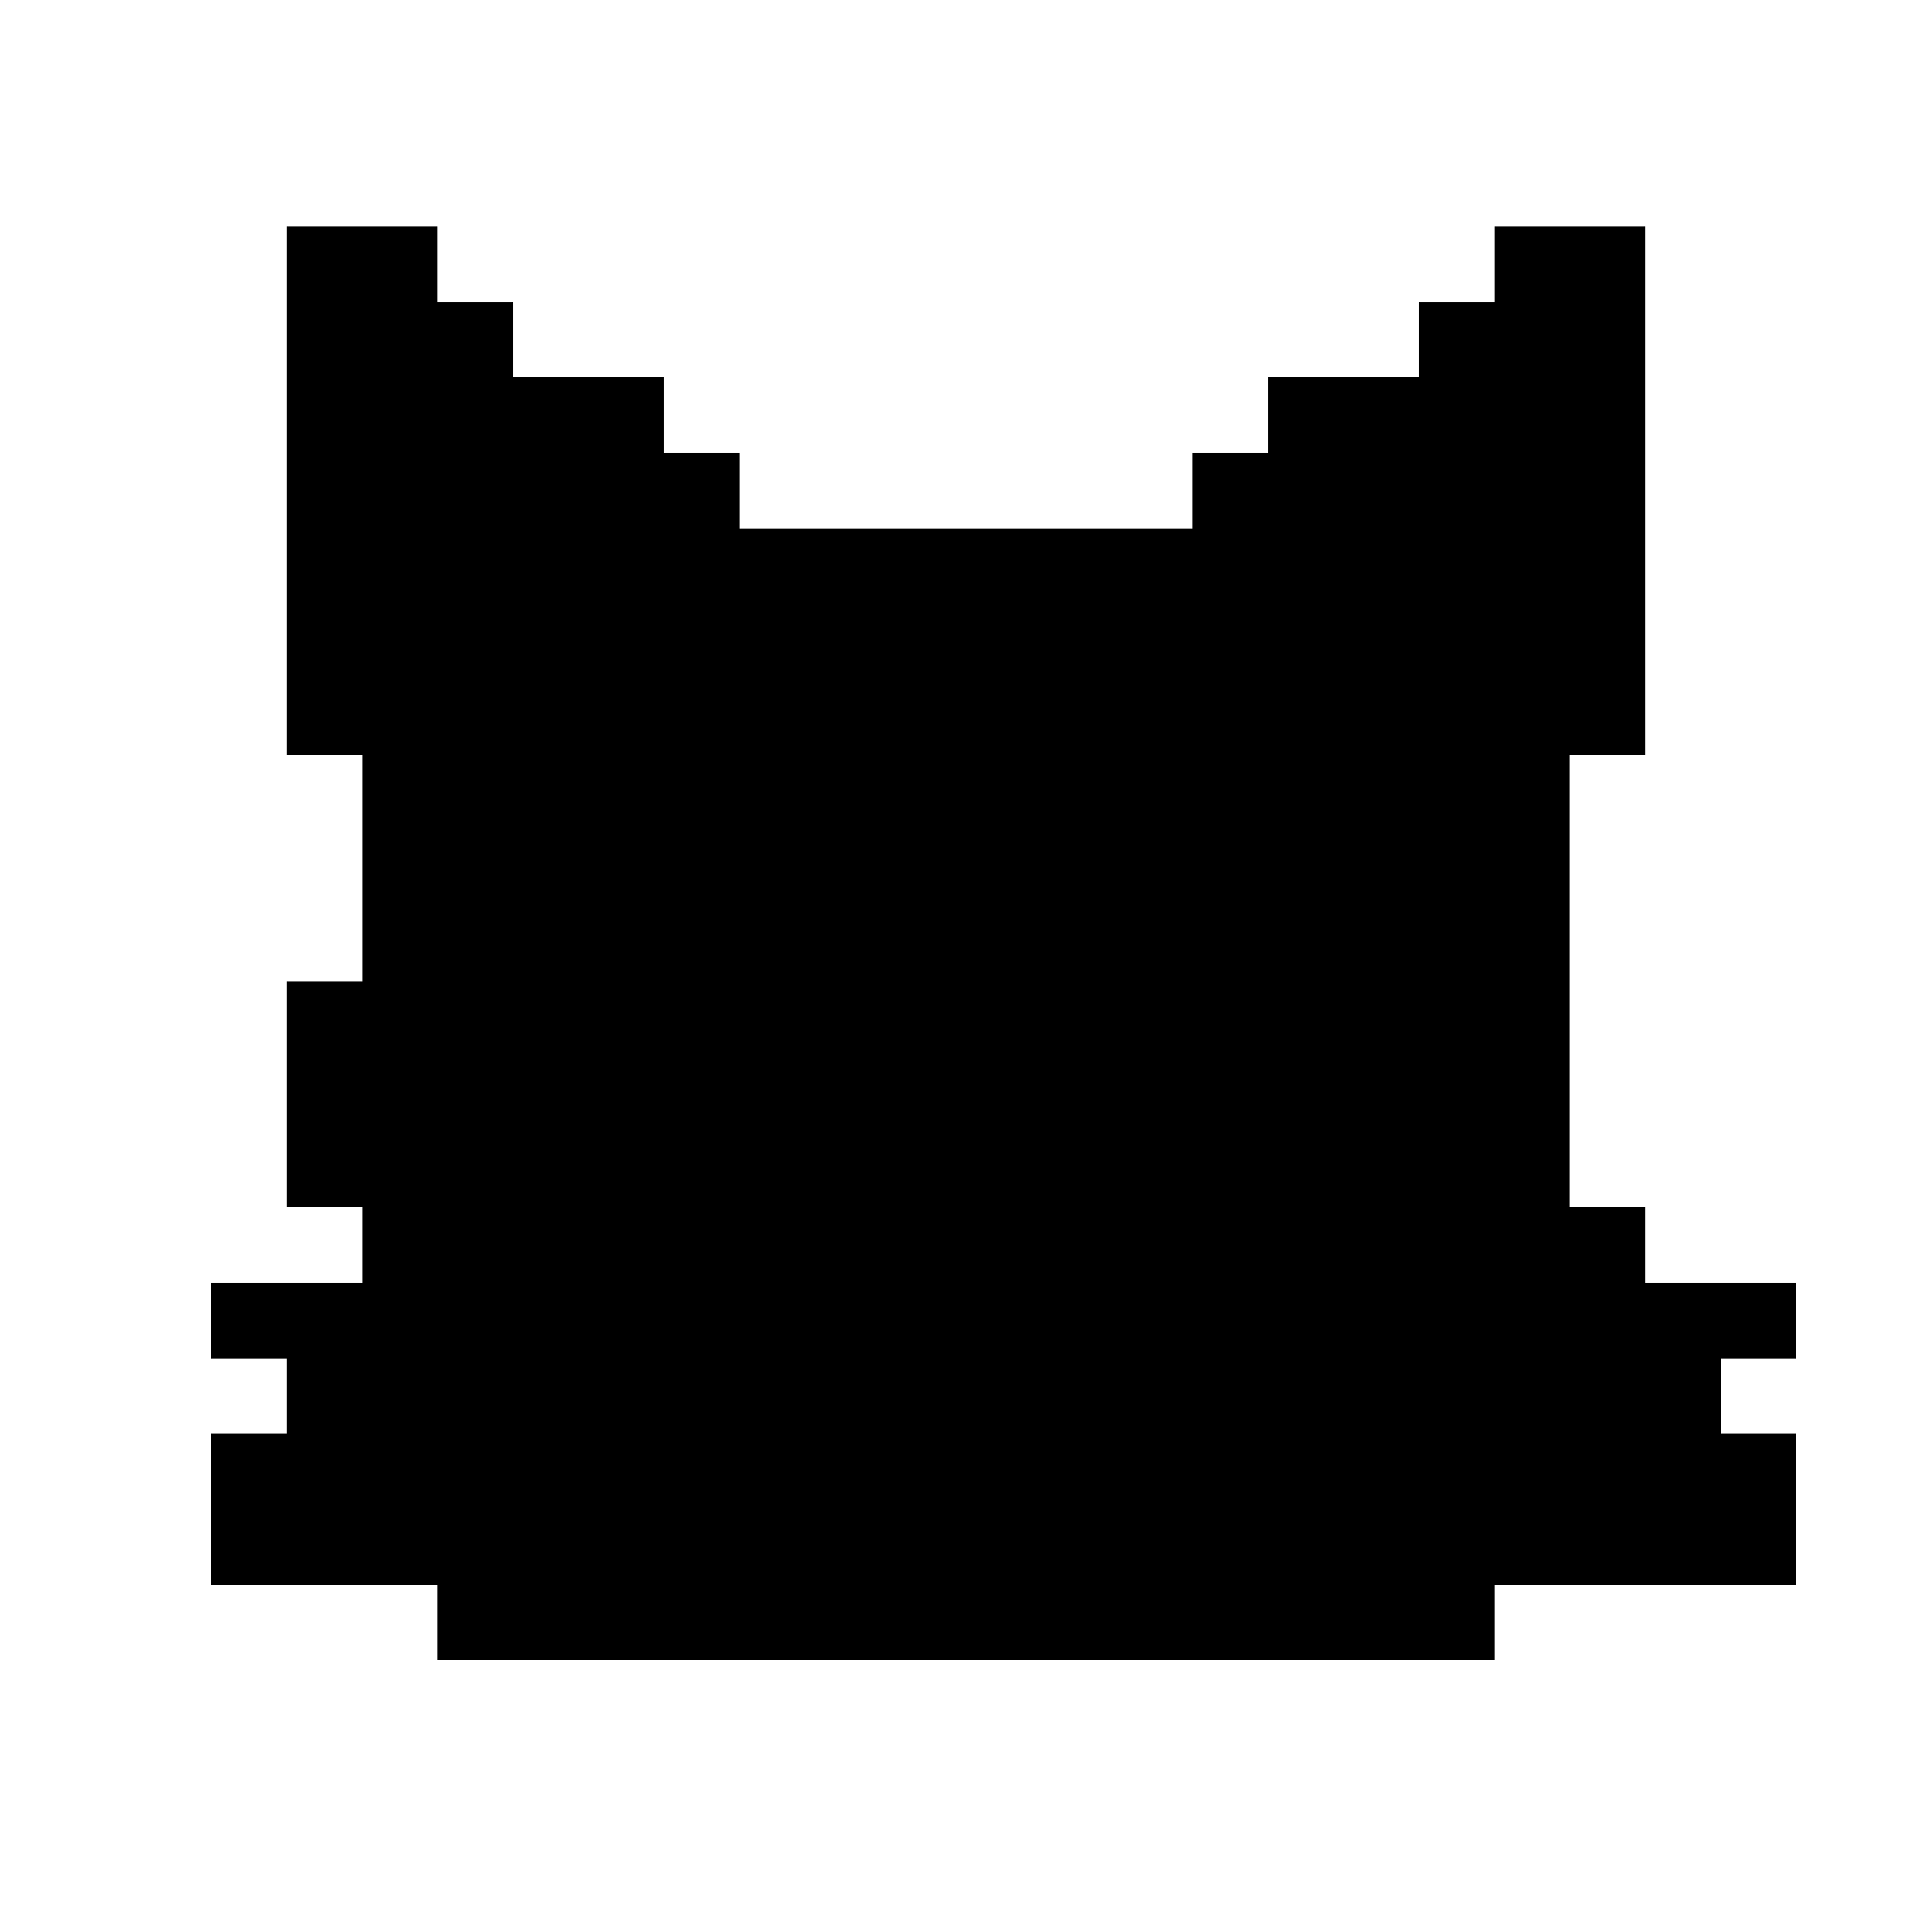 <svg width="320" height="320" viewBox="0 0 320 320" fill="none" xmlns="http://www.w3.org/2000/svg">
<g clip-path="url(#clip0_53_2974)">
<g clip-path="url(#clip1_53_2974)">
<path shape-rendering="crispEdges"  d="M247.5 262.5H72.5V275H247.5V262.5Z" fill="#000"/>
<path shape-rendering="crispEdges"  d="M72.5 37.5H47.5V50H72.5V37.5Z" fill="#000"/>
<path shape-rendering="crispEdges"  d="M272.5 37.5H247.5V50H272.5V37.5Z" fill="#000"/>
<path shape-rendering="crispEdges"  d="M60 50H47.5V62.5H60V50Z" fill="#000"/>
<path shape-rendering="crispEdges"  d="M72.5 50H60V62.5H72.5V50Z" fill="#000"/>
<path shape-rendering="crispEdges"  d="M85 50H72.5V62.5H85V50Z" fill="#000"/>
<path shape-rendering="crispEdges"  d="M247.5 50H235V62.5H247.5V50Z" fill="#000"/>
<path shape-rendering="crispEdges"  d="M260 50H247.5V62.5H260V50Z" fill="#000"/>
<path shape-rendering="crispEdges"  d="M272.5 50H260V62.5H272.5V50Z" fill="#000"/>
<path shape-rendering="crispEdges"  d="M60 62.5H47.5V75H60V62.5Z" fill="#000"/>
<path shape-rendering="crispEdges"  d="M85 62.5H60V75H85V62.5Z" fill="#000"/>
<path shape-rendering="crispEdges"  d="M97.5 62.5H85V75H97.5V62.5Z" fill="#000"/>
<path shape-rendering="crispEdges"  d="M110 62.5H97.5V75H110V62.5Z" fill="#000"/>
<path shape-rendering="crispEdges"  d="M222.5 62.5H210V75H222.5V62.5Z" fill="#000"/>
<path shape-rendering="crispEdges"  d="M235 62.5H222.5V75H235V62.5Z" fill="#000"/>
<path shape-rendering="crispEdges"  d="M260 62.5H235V75H260V62.5Z" fill="#000"/>
<path shape-rendering="crispEdges"  d="M272.5 62.5H260V75H272.5V62.5Z" fill="#000"/>
<path shape-rendering="crispEdges"  d="M60 75H47.5V87.5H60V75Z" fill="#000"/>
<path shape-rendering="crispEdges"  d="M97.5 75H60V87.5H97.5V75Z" fill="#000"/>
<path shape-rendering="crispEdges"  d="M110 75H97.5V87.5H110V75Z" fill="#000"/>
<path shape-rendering="crispEdges"  d="M122.5 75H110V87.5H122.5V75Z" fill="#000"/>
<path shape-rendering="crispEdges"  d="M210 75H197.5V87.5H210V75Z" fill="#000"/>
<path shape-rendering="crispEdges"  d="M222.5 75H210V87.5H222.5V75Z" fill="#000"/>
<path shape-rendering="crispEdges"  d="M260 75H222.5V87.5H260V75Z" fill="#000"/>
<path shape-rendering="crispEdges"  d="M272.5 75H260V87.5H272.5V75Z" fill="#000"/>
<path shape-rendering="crispEdges"  d="M60 87.5H47.5V100H60V87.5Z" fill="#000"/>
<path shape-rendering="crispEdges"  d="M97.5 87.5H60V100H97.5V87.5Z" fill="#000"/>
<path shape-rendering="crispEdges"  d="M110 87.5H97.5V100H110V87.5Z" fill="#000"/>
<path shape-rendering="crispEdges"  d="M122.5 87.5H110V100H122.5V87.5Z" fill="#000"/>
<path shape-rendering="crispEdges"  d="M135 87.5H122.5V100H135V87.5Z" fill="#000"/>
<path shape-rendering="crispEdges"  d="M185 87.5H135V100H185V87.5Z" fill="#000"/>
<path shape-rendering="crispEdges"  d="M197.5 87.5H185V100H197.5V87.5Z" fill="#000"/>
<path shape-rendering="crispEdges"  d="M210 87.5H197.5V100H210V87.5Z" fill="#000"/>
<path shape-rendering="crispEdges"  d="M222.5 87.5H210V100H222.5V87.5Z" fill="#000"/>
<path shape-rendering="crispEdges"  d="M260 87.5H222.5V100H260V87.5Z" fill="#000"/>
<path shape-rendering="crispEdges"  d="M272.5 87.5H260V100H272.5V87.5Z" fill="#000"/>
<path shape-rendering="crispEdges"  d="M60 100H47.5V112.5H60V100Z" fill="#000"/>
<path shape-rendering="crispEdges"  d="M85 100H60V112.5H85V100Z" fill="#000"/>
<path shape-rendering="crispEdges"  d="M160 100H85V112.5H160V100Z" fill="#000"/>
<path shape-rendering="crispEdges"  d="M172.5 100H160V112.5H172.5V100Z" fill="#000"/>
<path shape-rendering="crispEdges"  d="M235 100H172.5V112.5H235V100Z" fill="#000"/>
<path shape-rendering="crispEdges"  d="M260 100H235V112.5H260V100Z" fill="#000"/>
<path shape-rendering="crispEdges"  d="M272.5 100H260V112.5H272.5V100Z" fill="#000"/>
<path shape-rendering="crispEdges"  d="M60 112.5H47.5V125H60V112.5Z" fill="#000"/>
<path shape-rendering="crispEdges"  d="M72.5 112.5H60V125H72.5V112.5Z" fill="#000"/>
<path shape-rendering="crispEdges"  d="M135 112.5H72.5V125H135V112.5Z" fill="#000"/>
<path shape-rendering="crispEdges"  d="M147.5 112.5H135V125H147.5V112.5Z" fill="#000"/>
<path shape-rendering="crispEdges"  d="M160 112.5H147.5V125H160V112.5Z" fill="#000"/>
<path shape-rendering="crispEdges"  d="M172.5 112.5H160V125H172.5V112.5Z" fill="#000"/>
<path shape-rendering="crispEdges"  d="M185 112.5H172.5V125H185V112.5Z" fill="#000"/>
<path shape-rendering="crispEdges"  d="M197.5 112.5H185V125H197.5V112.5Z" fill="#000"/>
<path shape-rendering="crispEdges"  d="M247.5 112.5H197.5V125H247.5V112.5Z" fill="#000"/>
<path shape-rendering="crispEdges"  d="M260 112.5H247.5V125H260V112.5Z" fill="#000"/>
<path shape-rendering="crispEdges"  d="M272.5 112.5H260V125H272.5V112.5Z" fill="#000"/>
<path shape-rendering="crispEdges"  d="M122.5 125H60V137.5H122.5V125Z" fill="#000"/>
<path shape-rendering="crispEdges"  d="M135 125H122.5V137.5H135V125Z" fill="#000"/>
<path shape-rendering="crispEdges"  d="M147.5 125H135V137.5H147.5V125Z" fill="#000"/>
<path shape-rendering="crispEdges"  d="M160 125H147.5V137.5H160V125Z" fill="#000"/>
<path shape-rendering="crispEdges"  d="M172.5 125H160V137.5H172.5V125Z" fill="#000"/>
<path shape-rendering="crispEdges"  d="M185 125H172.5V137.5H185V125Z" fill="#000"/>
<path shape-rendering="crispEdges"  d="M197.5 125H185V137.5H197.5V125Z" fill="#000"/>
<path shape-rendering="crispEdges"  d="M210 125H197.5V137.5H210V125Z" fill="#000"/>
<path shape-rendering="crispEdges"  d="M260 125H210V137.5H260V125Z" fill="#000"/>
<path shape-rendering="crispEdges"  d="M85 137.5H60V150H85V137.5Z" fill="#000"/>
<path shape-rendering="crispEdges"  d="M160 137.5H85V150H160V137.5Z" fill="#000"/>
<path shape-rendering="crispEdges"  d="M172.5 137.5H160V150H172.5V137.5Z" fill="#000"/>
<path shape-rendering="crispEdges"  d="M247.5 137.5H172.5V150H247.5V137.5Z" fill="#000"/>
<path shape-rendering="crispEdges"  d="M260 137.5H247.5V150H260V137.5Z" fill="#000"/>
<path shape-rendering="crispEdges"  d="M72.5 150H60V162.5H72.5V150Z" fill="#000"/>
<path shape-rendering="crispEdges"  d="M160 150H72.5V162.5H160V150Z" fill="#000"/>
<path shape-rendering="crispEdges"  d="M172.5 150H160V162.5H172.5V150Z" fill="#000"/>
<path shape-rendering="crispEdges"  d="M260 150H172.5V162.5H260V150Z" fill="#000"/>
<path shape-rendering="crispEdges"  d="M72.5 162.5H60V175H72.5V162.5Z" fill="#000"/>
<path shape-rendering="crispEdges"  d="M160 162.5H72.5V175H160V162.5Z" fill="#000"/>
<path shape-rendering="crispEdges"  d="M172.5 162.5H160V175H172.5V162.5Z" fill="#000"/>
<path shape-rendering="crispEdges"  d="M260 162.5H172.5V175H260V162.5Z" fill="#000"/>
<path shape-rendering="crispEdges"  d="M72.5 175H60V187.5H72.5V175Z" fill="#000"/>
<path shape-rendering="crispEdges"  d="M147.5 175H72.5V187.5H147.5V175Z" fill="#000"/>
<path shape-rendering="crispEdges"  d="M185 175H147.5V187.5H185V175Z" fill="#000"/>
<path shape-rendering="crispEdges"  d="M260 175H185V187.5H260V175Z" fill="#000"/>
<path shape-rendering="crispEdges"  d="M72.5 187.5H60V200H72.5V187.5Z" fill="#000"/>
<path shape-rendering="crispEdges"  d="M147.5 187.5H72.5V200H147.5V187.5Z" fill="#000"/>
<path shape-rendering="crispEdges"  d="M185 187.5H147.5V200H185V187.5Z" fill="#000"/>
<path shape-rendering="crispEdges"  d="M260 187.5H185V200H260V187.5Z" fill="#000"/>
<path shape-rendering="crispEdges"  d="M72.5 200H60V212.5H72.5V200Z" fill="#000"/>
<path shape-rendering="crispEdges"  d="M122.5 200H72.5V212.5H122.5V200Z" fill="#000"/>
<path shape-rendering="crispEdges"  d="M210 200H122.5V212.5H210V200Z" fill="#000"/>
<path shape-rendering="crispEdges"  d="M260 200H210V212.5H260V200Z" fill="#000"/>
<path shape-rendering="crispEdges"  d="M272.5 200H260V212.5H272.5V200Z" fill="#000"/>
<path shape-rendering="crispEdges"  d="M110 212.5H35V225H110V212.5Z" fill="#000"/>
<path shape-rendering="crispEdges"  d="M147.5 212.5H110V225H147.5V212.5Z" fill="#000"/>
<path shape-rendering="crispEdges"  d="M185 212.5H147.5V225H185V212.5Z" fill="#000"/>
<path shape-rendering="crispEdges"  d="M222.5 212.5H185V225H222.5V212.5Z" fill="#000"/>
<path shape-rendering="crispEdges"  d="M297.5 212.5H222.5V225H297.5V212.5Z" fill="#000"/>
<path shape-rendering="crispEdges"  d="M72.5 225H47.5V237.5H72.5V225Z" fill="#000"/>
<path shape-rendering="crispEdges"  d="M97.5 225H72.5V237.5H97.5V225Z" fill="#000"/>
<path shape-rendering="crispEdges"  d="M160 225H97.5V237.5H160V225Z" fill="#000"/>
<path shape-rendering="crispEdges"  d="M172.5 225H160V237.5H172.5V225Z" fill="#000"/>
<path shape-rendering="crispEdges"  d="M235 225H172.5V237.5H235V225Z" fill="#000"/>
<path shape-rendering="crispEdges"  d="M260 225H235V237.5H260V225Z" fill="#000"/>
<path shape-rendering="crispEdges"  d="M285 225H260V237.5H285V225Z" fill="#000"/>
<path shape-rendering="crispEdges"  d="M97.5 237.5H35V250H97.5V237.5Z" fill="#000"/>
<path shape-rendering="crispEdges"  d="M135 237.5H97.5V250H135V237.5Z" fill="#000"/>
<path shape-rendering="crispEdges"  d="M185 237.5H135V250H185V237.5Z" fill="#000"/>
<path shape-rendering="crispEdges"  d="M235 237.5H185V250H235V237.5Z" fill="#000"/>
<path shape-rendering="crispEdges"  d="M297.5 237.5H235V250H297.5V237.5Z" fill="#000"/>
<path shape-rendering="crispEdges"  d="M60 250H35V262.5H60V250Z" fill="#000"/>
<path shape-rendering="crispEdges"  d="M85 250H60V262.5H85V250Z" fill="#000"/>
<path shape-rendering="crispEdges"  d="M247.5 250H85V262.5H247.5V250Z" fill="#000"/>
<path shape-rendering="crispEdges"  d="M272.5 250H247.5V262.5H272.5V250Z" fill="#000"/>
<path shape-rendering="crispEdges"  d="M297.5 250H272.5V262.5H297.5V250Z" fill="#000"/>
<path shape-rendering="crispEdges"  d="M122.5 150H97.5V162.5H122.5V150Z" fill="#000"/>
<path shape-rendering="crispEdges"  d="M135 150H122.5V162.5H135V150Z" fill="#000"/>
<path shape-rendering="crispEdges"  d="M147.5 150H135V162.5H147.5V150Z" fill="#000"/>
<path shape-rendering="crispEdges"  d="M210 150H185V162.5H210V150Z" fill="#000"/>
<path shape-rendering="crispEdges"  d="M222.5 150H210V162.5H222.5V150Z" fill="#000"/>
<path shape-rendering="crispEdges"  d="M235 150H222.5V162.5H235V150Z" fill="#000"/>
<path shape-rendering="crispEdges"  d="M122.5 162.5H97.5V175H122.5V162.5Z" fill="#000"/>
<path shape-rendering="crispEdges"  d="M147.5 162.5H122.5V175H147.5V162.5Z" fill="#000"/>
<path shape-rendering="crispEdges"  d="M210 162.5H185V175H210V162.5Z" fill="#000"/>
<path shape-rendering="crispEdges"  d="M235 162.5H210V175H235V162.5Z" fill="#000"/>
<path shape-rendering="crispEdges"  d="M122.5 175H97.5V187.5H122.5V175Z" fill="#000"/>
<path shape-rendering="crispEdges"  d="M147.5 175H122.5V187.5H147.5V175Z" fill="#000"/>
<path shape-rendering="crispEdges"  d="M210 175H185V187.5H210V175Z" fill="#000"/>
<path shape-rendering="crispEdges"  d="M235 175H210V187.5H235V175Z" fill="#000"/>
<path shape-rendering="crispEdges"  d="M122.5 187.5H97.5V200H122.5V187.5Z" fill="#000"/>
<path shape-rendering="crispEdges"  d="M147.5 187.5H122.5V200H147.5V187.5Z" fill="#000"/>
<path shape-rendering="crispEdges"  d="M210 187.5H185V200H210V187.5Z" fill="#000"/>
<path shape-rendering="crispEdges"  d="M235 187.5H210V200H235V187.5Z" fill="#000"/>
<path shape-rendering="crispEdges"  d="M160 137.5H85V150H160V137.5Z" fill="#000"/>
<path shape-rendering="crispEdges"  d="M247.5 137.5H172.5V150H247.5V137.5Z" fill="#000"/>
<path shape-rendering="crispEdges"  d="M97.5 150H85V162.5H97.5V150Z" fill="#000"/>
<path shape-rendering="crispEdges"  d="M160 150H147.5V162.5H160V150Z" fill="#000"/>
<path shape-rendering="crispEdges"  d="M185 150H172.5V162.5H185V150Z" fill="#000"/>
<path shape-rendering="crispEdges"  d="M247.5 150H235V162.5H247.5V150Z" fill="#000"/>
<path shape-rendering="crispEdges"  d="M97.5 162.5H47.5V175H97.5V162.5Z" fill="#000"/>
<path shape-rendering="crispEdges"  d="M185 162.5H147.5V175H185V162.5Z" fill="#000"/>
<path shape-rendering="crispEdges"  d="M247.5 162.5H235V175H247.5V162.5Z" fill="#000"/>
<path shape-rendering="crispEdges"  d="M60 175H47.5V187.5H60V175Z" fill="#000"/>
<path shape-rendering="crispEdges"  d="M97.5 175H85V187.5H97.5V175Z" fill="#000"/>
<path shape-rendering="crispEdges"  d="M160 175H147.5V187.5H160V175Z" fill="#000"/>
<path shape-rendering="crispEdges"  d="M185 175H172.5V187.5H185V175Z" fill="#000"/>
<path shape-rendering="crispEdges"  d="M247.5 175H235V187.5H247.5V175Z" fill="#000"/>
<path shape-rendering="crispEdges"  d="M60 187.5H47.5V200H60V187.5Z" fill="#000"/>
<path shape-rendering="crispEdges"  d="M97.5 187.5H85V200H97.5V187.5Z" fill="#000"/>
<path shape-rendering="crispEdges"  d="M160 187.5H147.5V200H160V187.5Z" fill="#000"/>
<path shape-rendering="crispEdges"  d="M185 187.5H172.5V200H185V187.5Z" fill="#000"/>
<path shape-rendering="crispEdges"  d="M247.5 187.5H235V200H247.5V187.5Z" fill="#000"/>
<path shape-rendering="crispEdges"  d="M160 200H85V212.5H160V200Z" fill="#000"/>
<path shape-rendering="crispEdges"  d="M247.5 200H172.5V212.5H247.5V200Z" fill="#000"/>
</g>
</g>
<defs>
<clipPath id="clip0_53_2974">
<rect width="320" height="320" fill="white"/>
</clipPath>
<clipPath id="clip1_53_2974">
<rect width="400" height="400" fill="white" transform="translate(-40)"/>
</clipPath>
</defs>
</svg>
